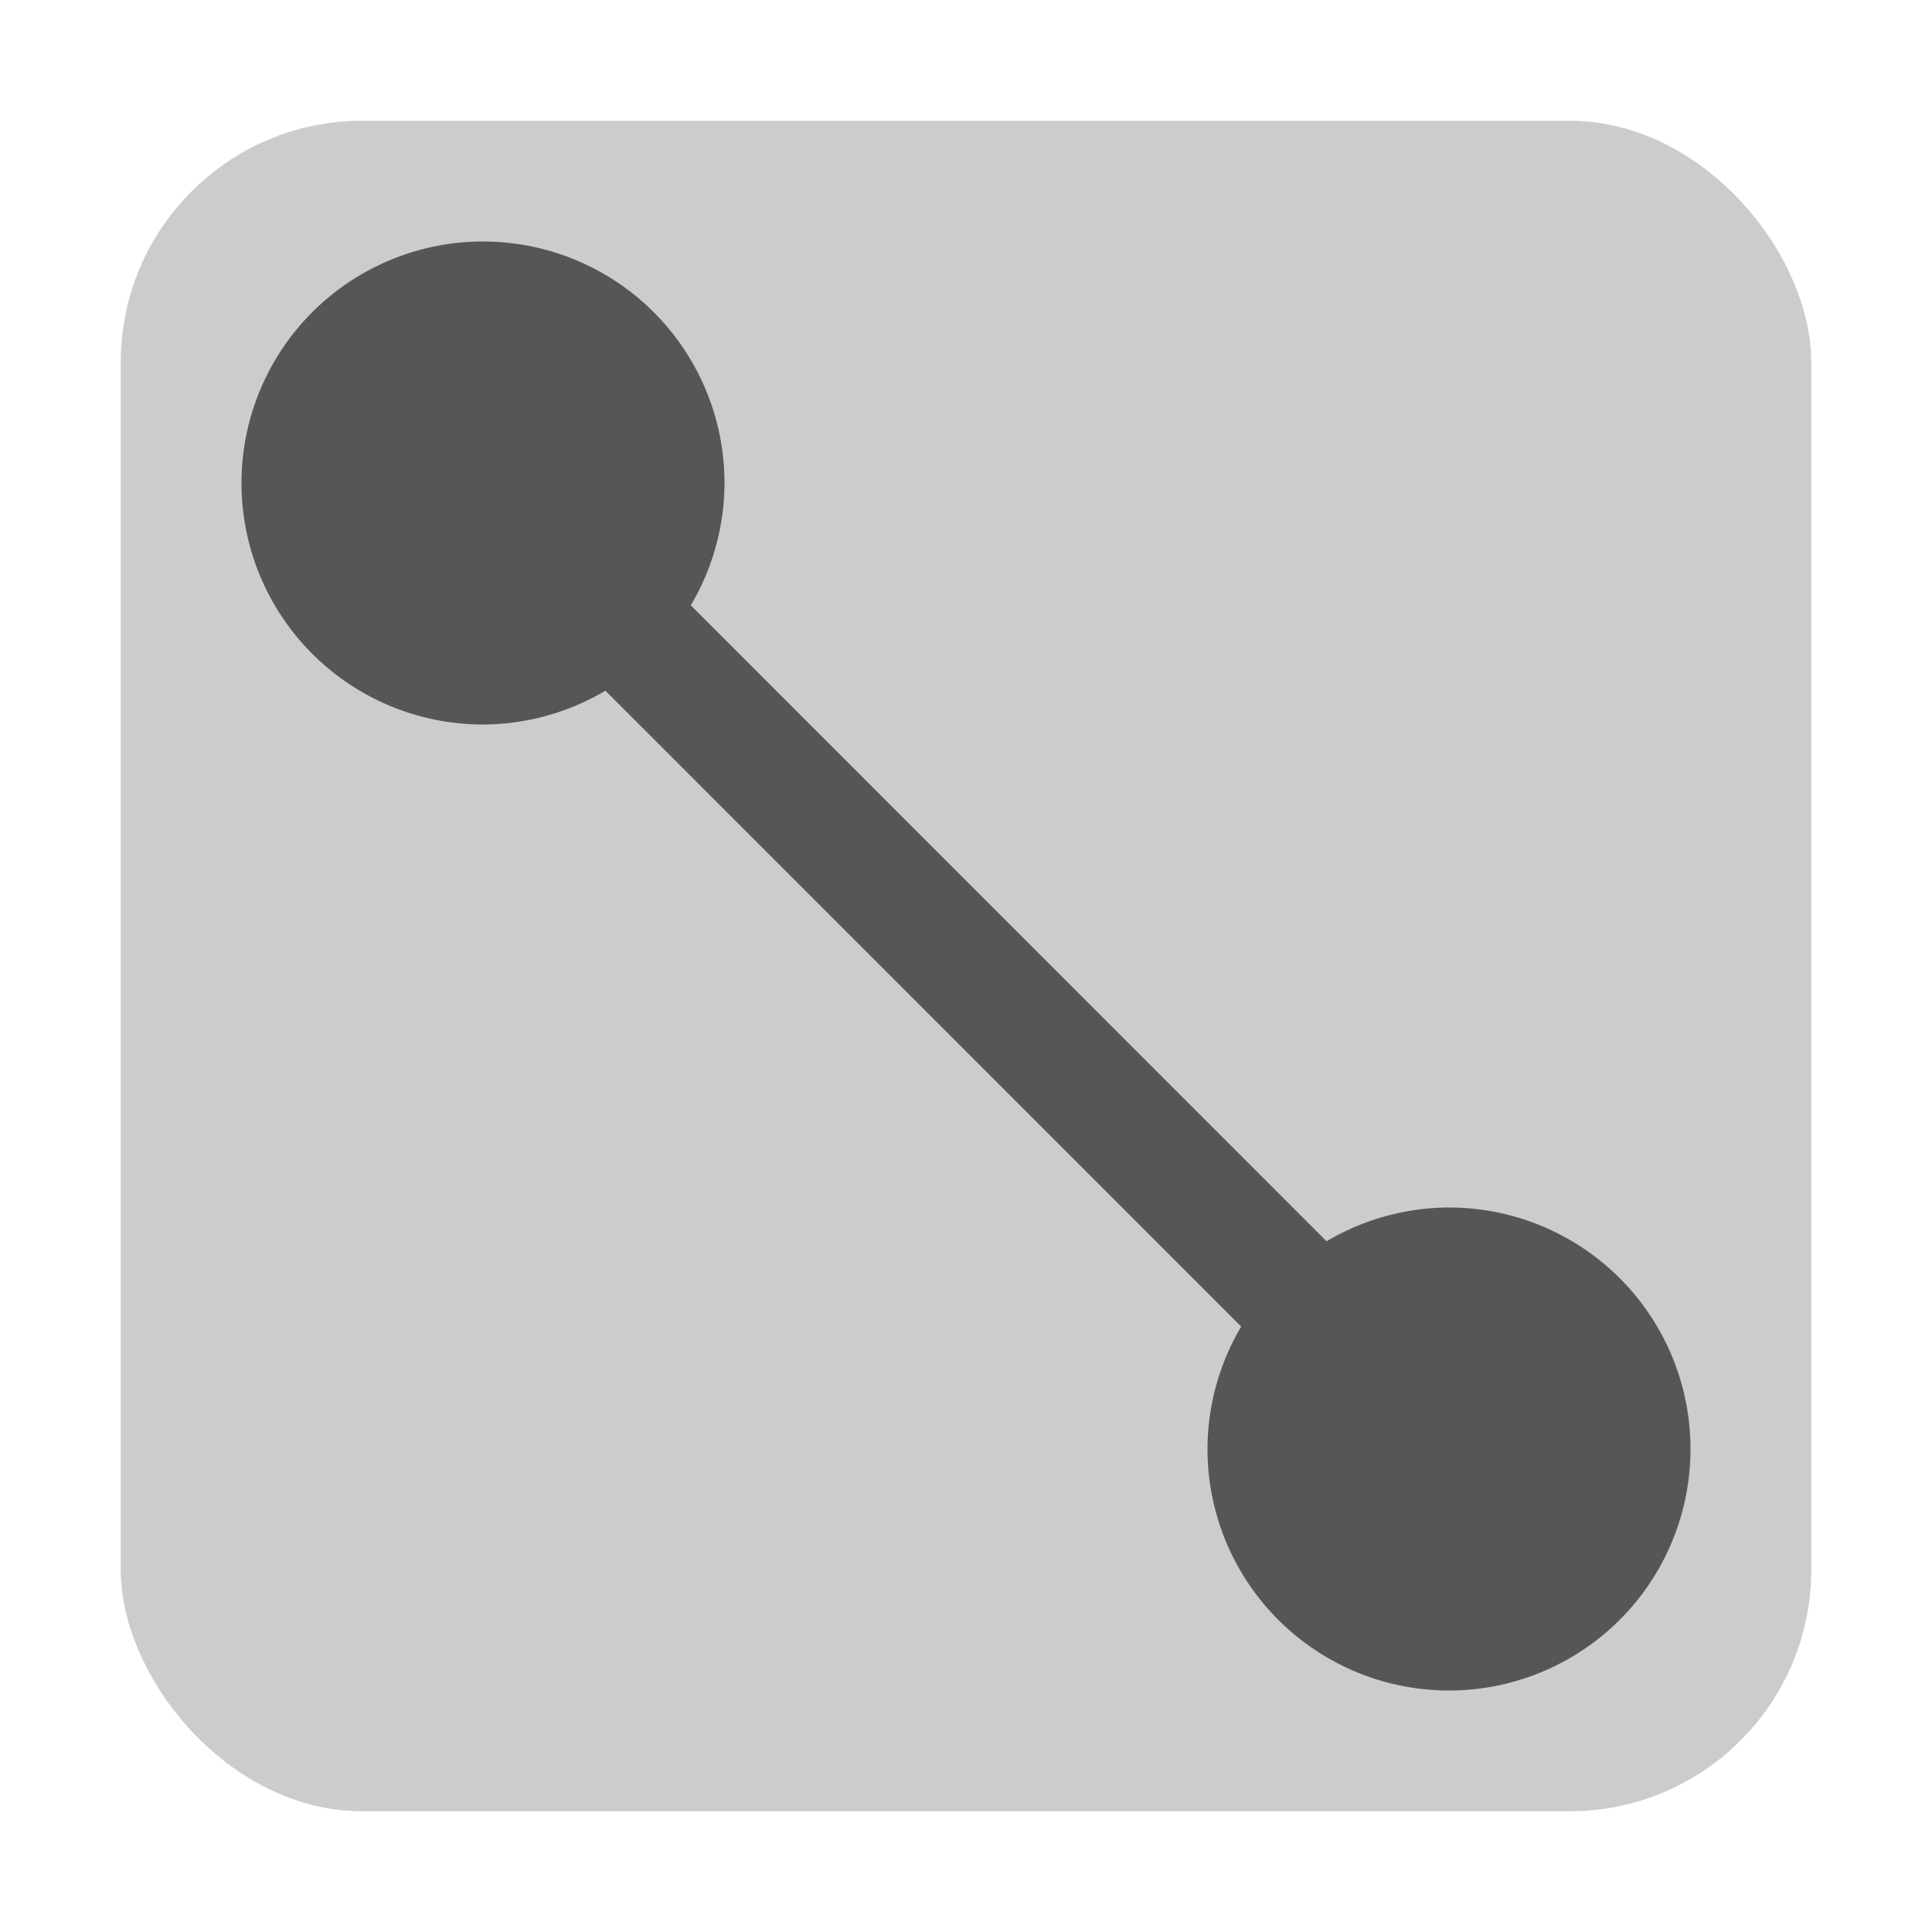 <svg xmlns="http://www.w3.org/2000/svg" width="16" height="16"><defs><style id="current-color-scheme" type="text/css">.ColorScheme-Text{color:#565656}</style></defs><rect class="ColorScheme-Text" width="14" height="14" x="1" y="1" rx="2" ry="2" opacity=".3" fill="currentColor"/><path class="ColorScheme-Text" d="M4 2a2 2 0 0 0-2 2 2 2 0 0 0 2 2 2 2 0 0 0 1.014-.28l5.265 5.266A2 2 0 0 0 10 12a2 2 0 0 0 2 2 2 2 0 0 0 2-2 2 2 0 0 0-2-2 2 2 0 0 0-1.014.28L5.721 5.013A2 2 0 0 0 6 4a2 2 0 0 0-2-2z" fill="currentColor"/></svg>